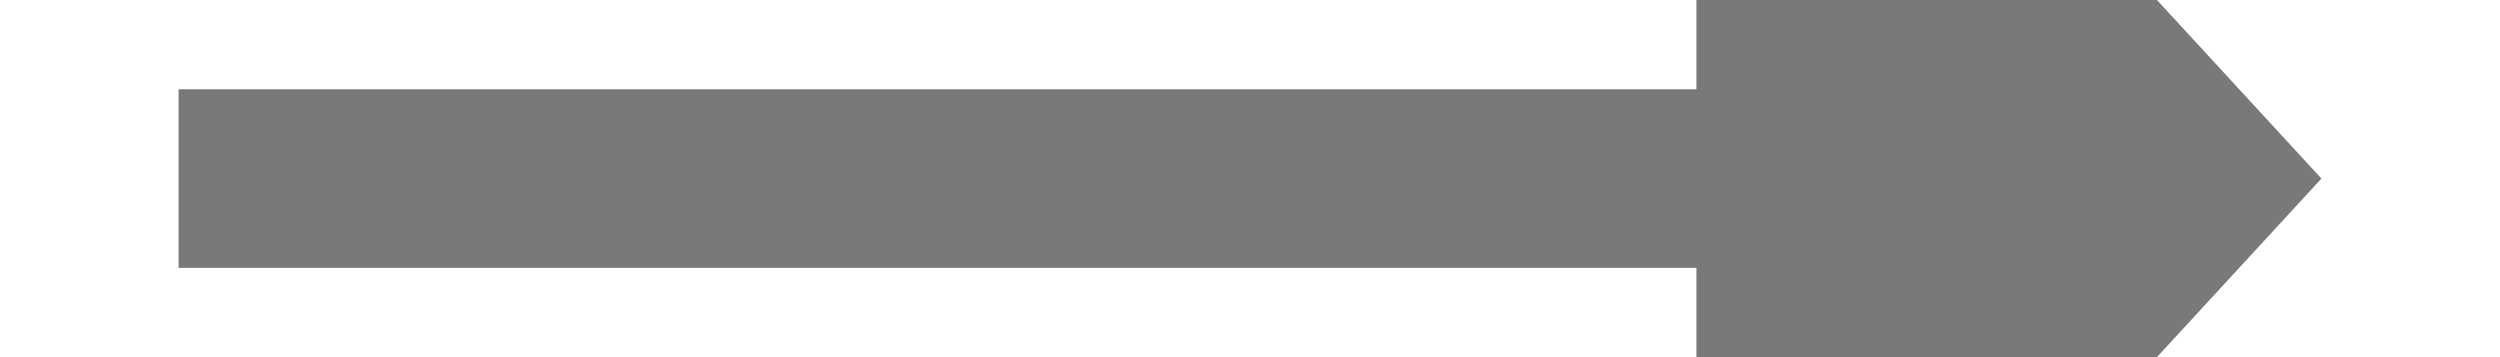 ﻿<?xml version="1.0" encoding="utf-8"?>
<svg version="1.1" xmlns:xlink="http://www.w3.org/1999/xlink" width="28px" height="4px" preserveAspectRatio="xMinYMid meet" viewBox="270 269  28 2" xmlns="http://www.w3.org/2000/svg">
  <path d="M 289 277.6  L 296 270  L 289 262.4  L 289 277.6  Z " fill-rule="nonzero" fill="#797979" stroke="none" />
  <path d="M 272 270  L 290 270  " stroke-width="2" stroke="#797979" fill="none" />
</svg>